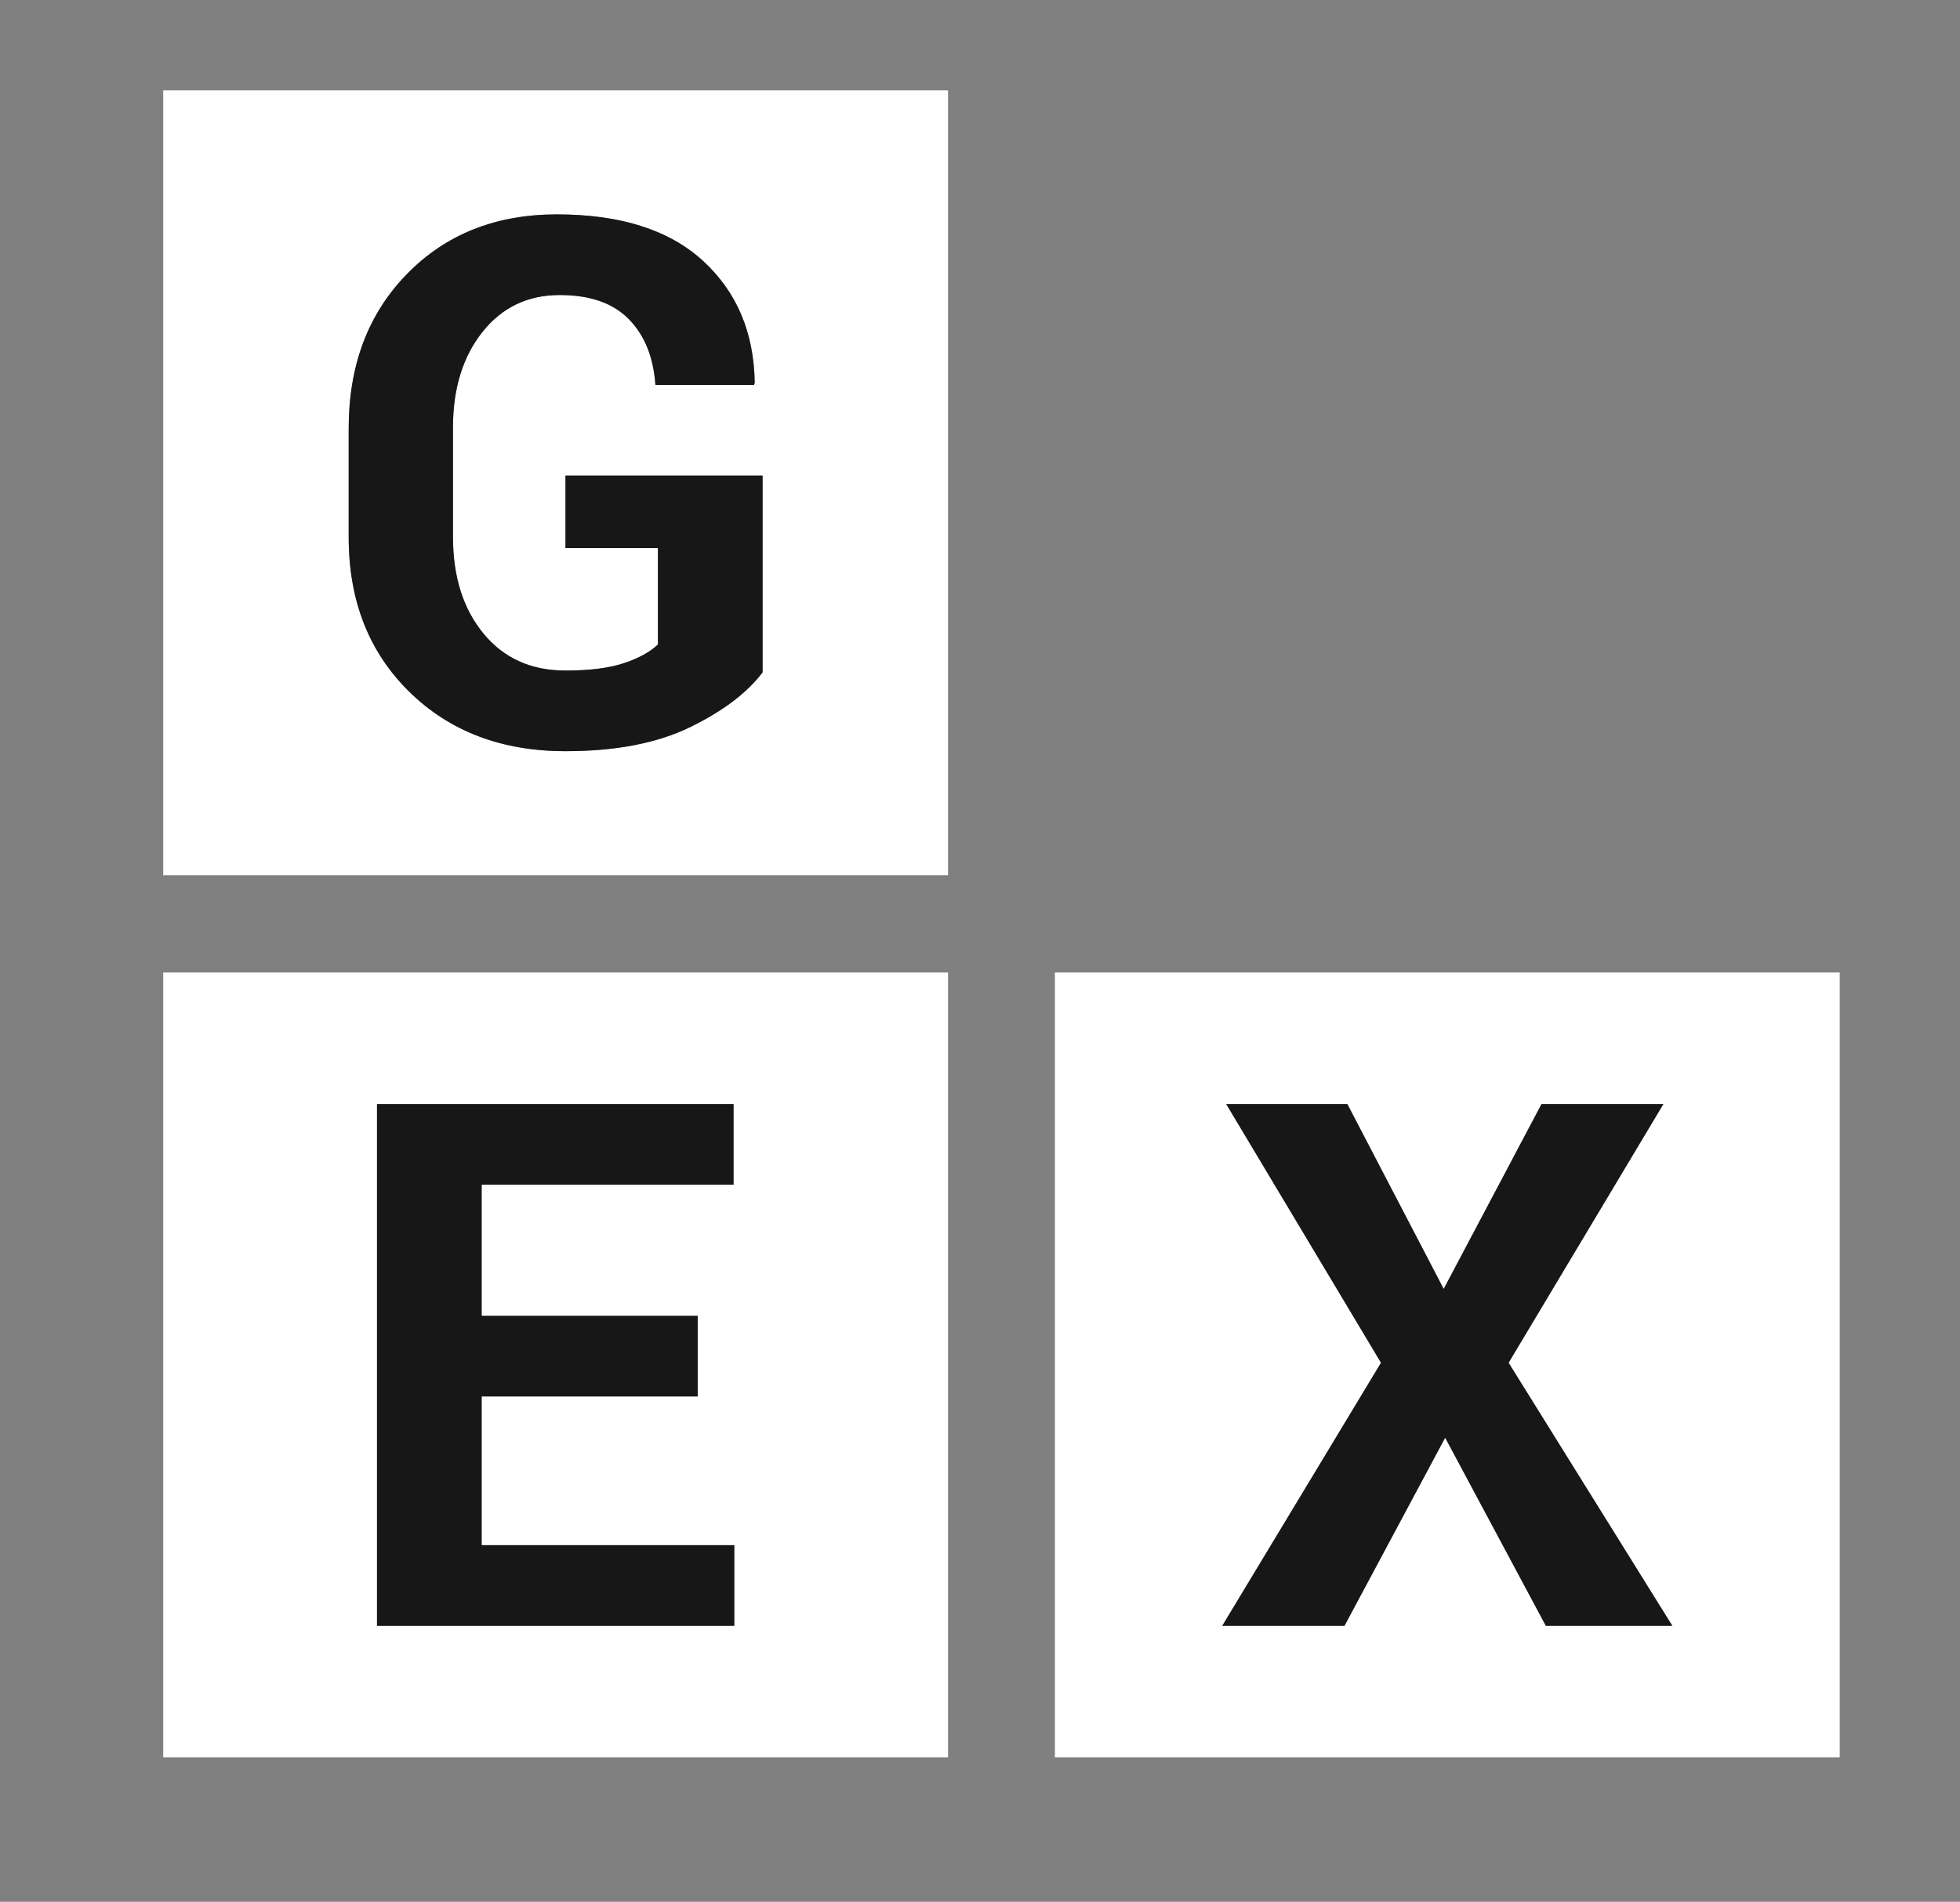 <?xml version="1.0" encoding="utf-8"?>
<!-- Generator: Adobe Illustrator 16.0.0, SVG Export Plug-In . SVG Version: 6.00 Build 0)  -->
<!DOCTYPE svg PUBLIC "-//W3C//DTD SVG 1.1//EN" "http://www.w3.org/Graphics/SVG/1.1/DTD/svg11.dtd">
<svg version="1.1" id="Слой_1" xmlns="http://www.w3.org/2000/svg" xmlns:xlink="http://www.w3.org/1999/xlink" x="0px" y="0px"
	 width="151.493px" height="146.993px" viewBox="0 0 151.493 146.993" enable-background="new 0 0 151.493 146.993"
	 xml:space="preserve">
<rect x="0" y="0" width="151.493" height="146.993" fill="#808080" stroke="none"/>
<g>
	<defs>
		<rect id="SVGID_1_" x="-522.594" y="-328.593" width="1200" height="800"/>
	</defs>
	<clipPath id="SVGID_2_">
		<use xlink:href="#SVGID_1_"  overflow="visible"/>
	</clipPath>
	<path clip-path="url(#SVGID_2_)" fill="#FFFFFF" d="M12.616,67.646h60.661V6.985H12.616V67.646z M58.941,51.967
		c-1.201,1.588-3.07,3.001-5.609,4.238c-2.538,1.237-5.746,1.855-9.624,1.855c-4.93,0-8.955-1.532-12.076-4.597
		s-4.68-7.044-4.68-11.937v-8.42c0-4.874,1.5-8.849,4.5-11.923c3.001-3.074,6.864-4.612,11.591-4.612
		c4.912,0,8.673,1.196,11.286,3.587c2.613,2.392,3.947,5.535,4.003,9.431l-0.056,0.166H50.66c-0.149-2.142-0.831-3.836-2.05-5.082
		c-1.219-1.247-3.001-1.87-5.346-1.87c-2.474,0-4.469,0.955-5.982,2.864c-1.514,1.909-2.271,4.367-2.271,7.374v8.467
		c0,3.063,0.784,5.548,2.354,7.457c1.569,1.91,3.683,2.864,6.343,2.864c1.883,0,3.397-0.194,4.542-0.58
		c1.144-0.386,2.012-0.865,2.603-1.436v-7.456h-7.145v-5.595h15.233V51.967z"/>
	<path clip-path="url(#SVGID_2_)" fill="#FFFFFF" d="M12.616,135.828h60.661V75.166H12.616V135.828z M56.753,125.66H29.14V85.334
		h27.557v6.232h-19.47v10.137h16.701v6.23H37.227v11.496h19.526V125.66z"/>
	<path clip-path="url(#SVGID_2_)" fill="#FFFFFF" d="M81.535,135.828h60.661V75.166H81.535V135.828z M119.482,125.66l-7.782-14.541
		l-7.783,14.541h-9.444l12.27-20.33L94.777,85.334h9.361l7.449,14.291l7.563-14.291h9.416l-11.964,19.996l12.655,20.33H119.482z"/>
	<path clip-path="url(#SVGID_2_)" fill="#171717" d="M58.941,51.967c-1.201,1.588-3.07,3.001-5.609,4.238
		c-2.538,1.237-5.746,1.855-9.624,1.855c-4.93,0-8.955-1.532-12.076-4.597s-4.68-7.044-4.68-11.937v-8.42
		c0-4.874,1.5-8.849,4.5-11.923c3.001-3.074,6.864-4.612,11.591-4.612c4.912,0,8.673,1.196,11.286,3.587
		c2.613,2.392,3.947,5.535,4.003,9.431l-0.056,0.166H50.66c-0.149-2.142-0.831-3.836-2.05-5.082c-1.219-1.247-3.001-1.87-5.346-1.87
		c-2.474,0-4.469,0.955-5.982,2.864c-1.514,1.909-2.271,4.367-2.271,7.374v8.467c0,3.063,0.784,5.548,2.354,7.457
		c1.569,1.91,3.683,2.864,6.343,2.864c1.883,0,3.397-0.194,4.542-0.58c1.144-0.386,2.012-0.865,2.603-1.436v-7.456h-7.145v-5.595
		h15.233V51.967z"/>
	<polygon clip-path="url(#SVGID_2_)" fill="#171717" points="56.753,125.66 29.14,125.66 29.14,85.334 56.697,85.334 56.697,91.566 
		37.227,91.566 37.227,101.703 53.928,101.703 53.928,107.934 37.227,107.934 37.227,119.43 56.753,119.43 	"/>
	<polygon clip-path="url(#SVGID_2_)" fill="#171717" points="119.482,125.66 111.7,111.119 103.917,125.66 94.472,125.66 
		106.742,105.33 94.777,85.334 104.138,85.334 111.587,99.625 119.15,85.334 128.566,85.334 116.602,105.33 129.257,125.66 	"/>
</g>
</svg>
